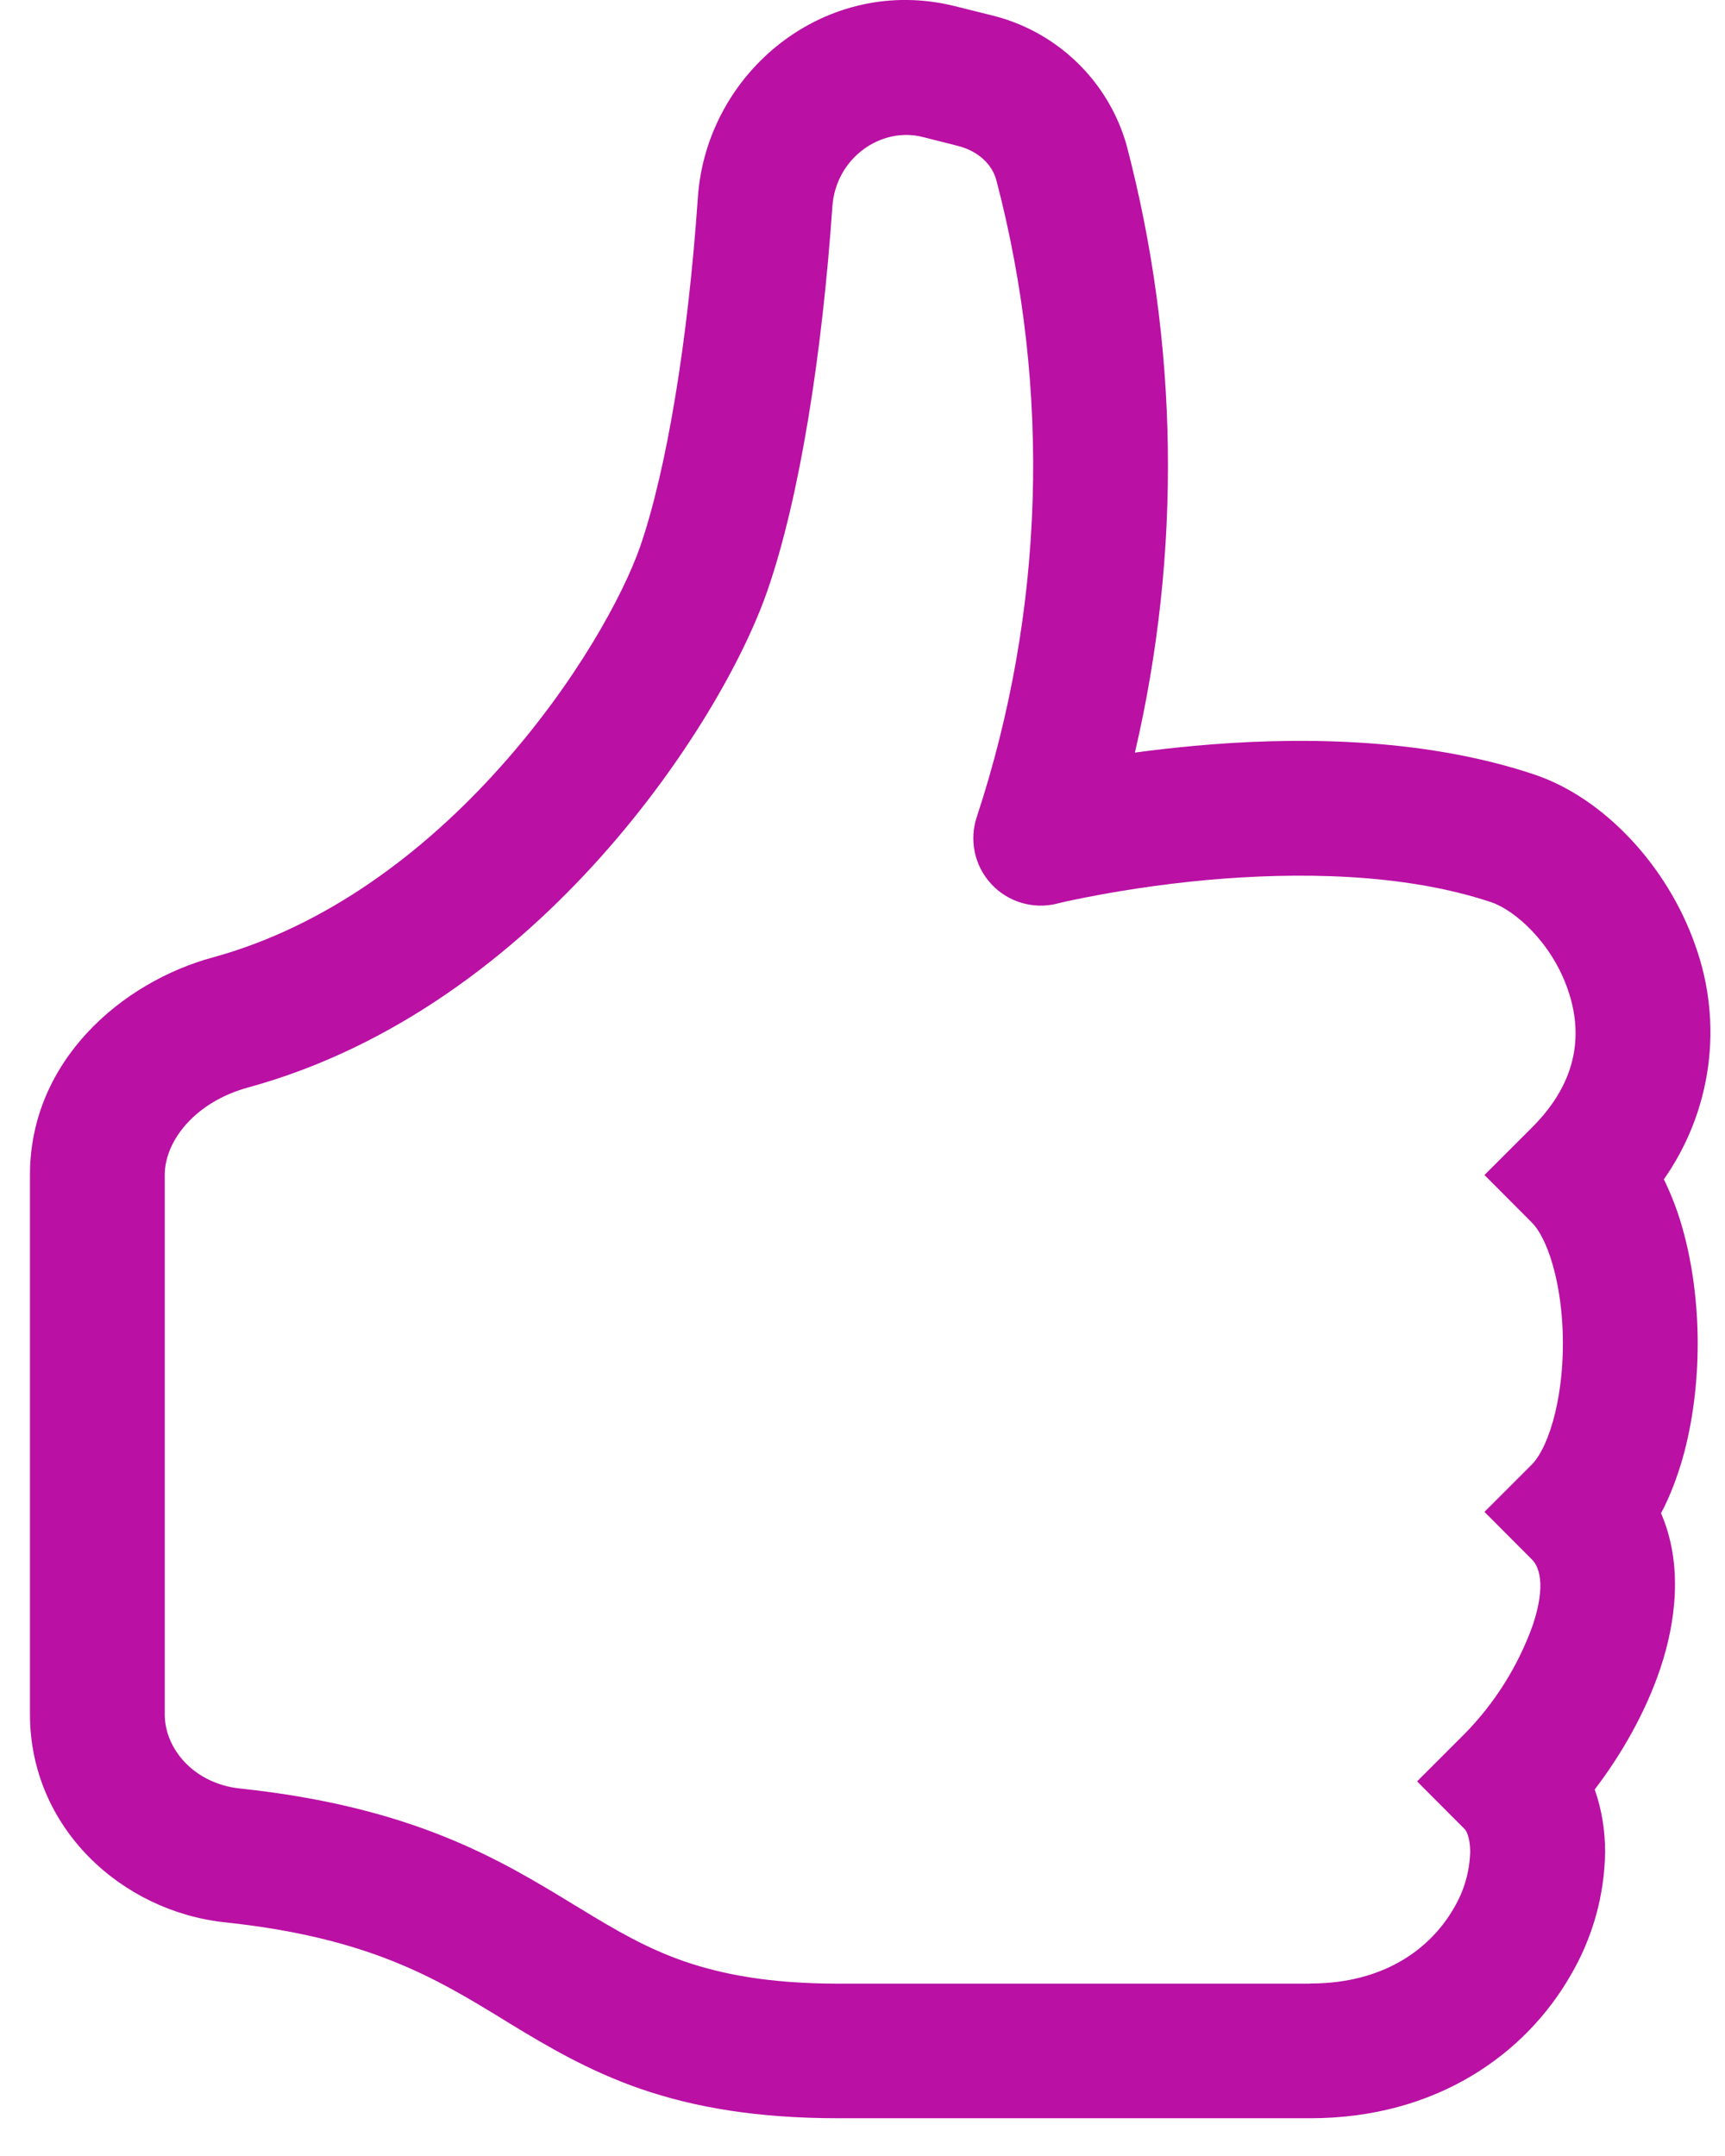 <svg width="36" height="45" viewBox="0 0 36 45" fill="none" xmlns="http://www.w3.org/2000/svg">
<path d="M19.93 0.129C17.241 -0.543 14.744 1.491 14.564 4.123C14.361 7.079 13.917 9.793 13.36 11.408C13.008 12.42 12.013 14.257 10.435 16.017C8.868 17.769 6.829 19.33 4.442 19.983C2.552 20.497 0.625 22.134 0.625 24.525V35.778C0.625 38.154 2.543 39.895 4.697 40.123C7.707 40.444 9.096 41.29 10.514 42.157L10.649 42.241C11.414 42.705 12.274 43.22 13.377 43.602C14.493 43.985 15.798 44.212 17.5 44.212H27.344C29.979 44.212 31.841 42.871 32.783 41.22C33.239 40.441 33.485 39.557 33.498 38.655C33.498 38.227 33.433 37.778 33.281 37.35C33.846 36.61 34.35 35.724 34.653 34.816C34.963 33.888 35.137 32.673 34.665 31.584C34.859 31.219 35.002 30.828 35.112 30.451C35.328 29.692 35.43 28.853 35.43 28.041C35.43 27.231 35.328 26.395 35.112 25.633C35.014 25.283 34.884 24.942 34.724 24.615C35.216 23.914 35.533 23.106 35.648 22.257C35.762 21.408 35.671 20.544 35.382 19.738C34.803 18.073 33.464 16.644 32.007 16.161C29.625 15.367 26.936 15.384 24.931 15.567C24.514 15.605 24.099 15.652 23.685 15.708C24.66 11.53 24.601 7.176 23.51 3.026C23.321 2.361 22.957 1.759 22.456 1.282C21.956 0.805 21.337 0.47 20.664 0.312L19.93 0.129ZM27.344 41.403H17.5C16.066 41.403 15.073 41.209 14.294 40.942C13.503 40.669 12.871 40.3 12.111 39.836L11.999 39.769C10.438 38.815 8.629 37.713 4.996 37.328C4.059 37.226 3.438 36.512 3.438 35.781V24.525C3.438 23.811 4.073 22.998 5.181 22.697C8.261 21.853 10.742 19.896 12.533 17.893C14.319 15.896 15.526 13.745 16.015 12.33C16.698 10.361 17.16 7.357 17.371 4.314C17.441 3.296 18.383 2.644 19.247 2.857L19.983 3.043C20.433 3.156 20.709 3.445 20.793 3.76C21.942 8.137 21.8 12.752 20.386 17.049C20.305 17.288 20.291 17.545 20.344 17.791C20.397 18.038 20.515 18.265 20.686 18.45C20.857 18.636 21.075 18.771 21.316 18.843C21.558 18.916 21.814 18.922 22.059 18.861L22.067 18.858L22.107 18.849L22.27 18.81C23.232 18.606 24.205 18.458 25.184 18.368C27.048 18.2 29.282 18.217 31.118 18.83C31.61 18.993 32.384 19.673 32.721 20.658C33.022 21.524 32.966 22.542 31.973 23.532L30.98 24.525L31.973 25.521C32.094 25.642 32.268 25.917 32.406 26.407C32.541 26.876 32.617 27.447 32.617 28.041C32.617 28.637 32.541 29.205 32.406 29.677C32.266 30.167 32.094 30.442 31.973 30.563L30.98 31.556L31.973 32.552C32.105 32.684 32.28 33.05 31.987 33.924C31.682 34.773 31.198 35.545 30.567 36.188L29.574 37.181L30.567 38.177C30.584 38.191 30.682 38.318 30.682 38.655C30.67 39.068 30.553 39.47 30.342 39.825C29.878 40.635 28.927 41.4 27.344 41.4V41.403Z" fill="#BA10A4"/>
</svg>
